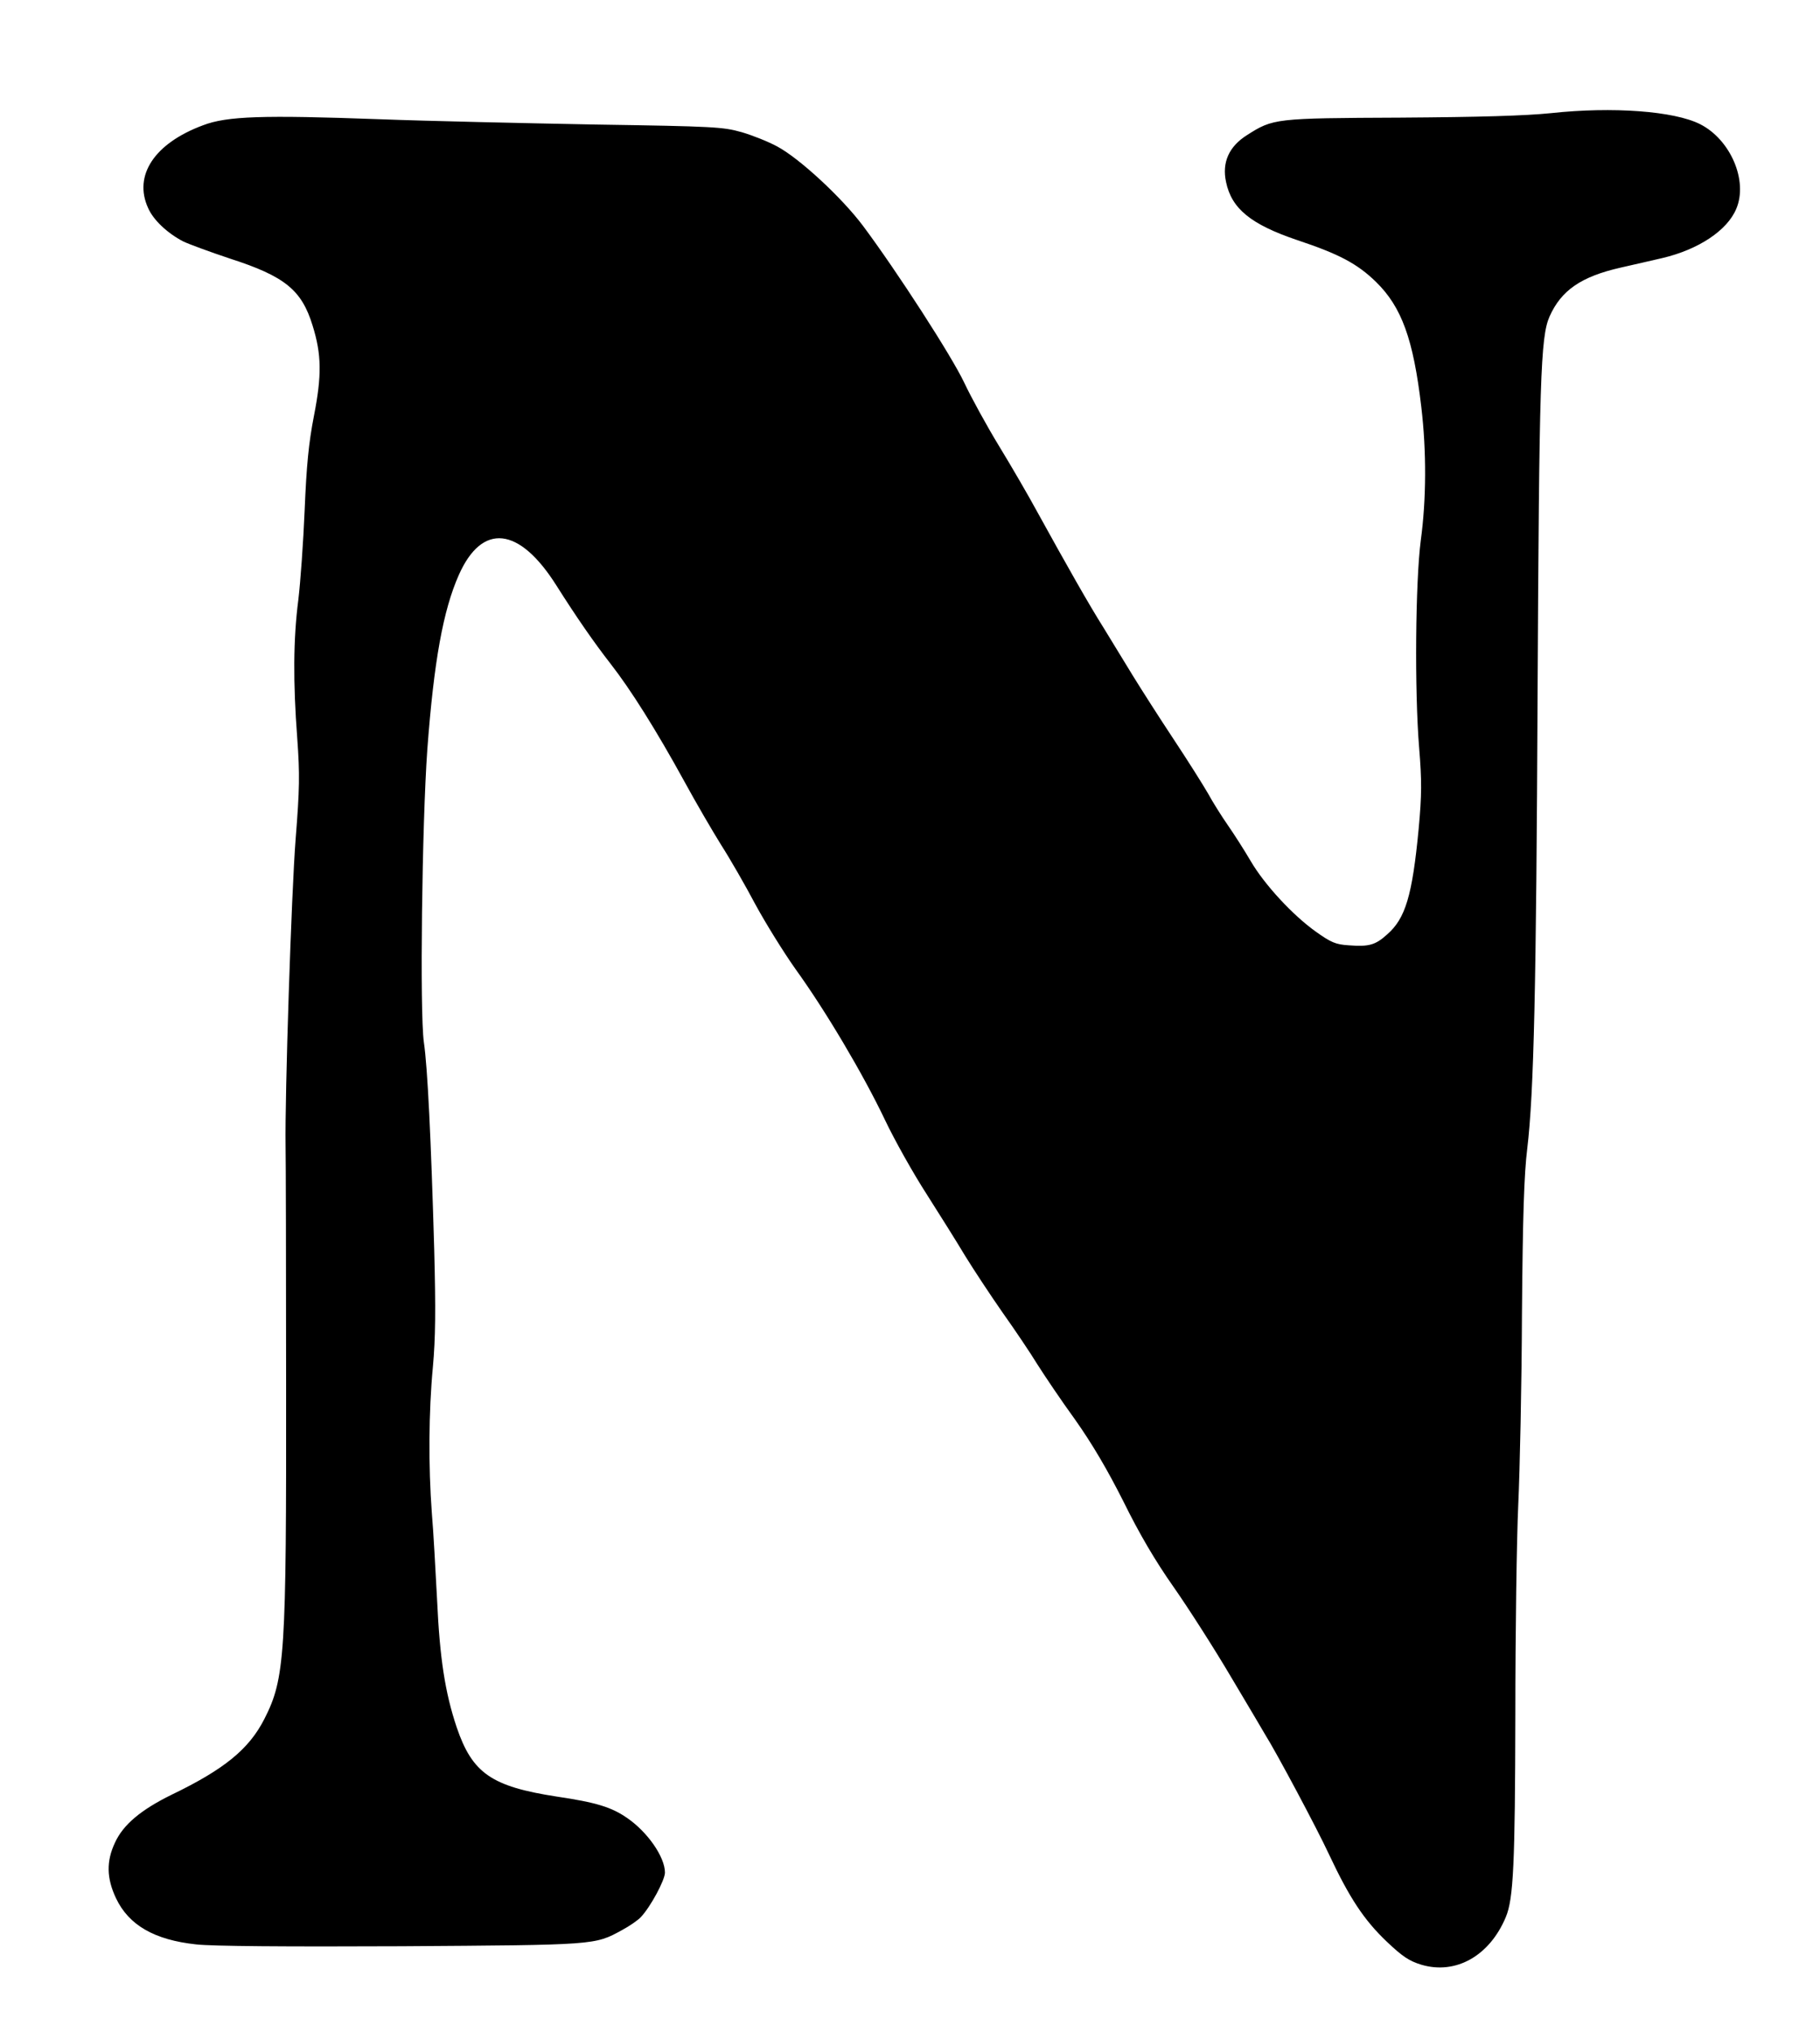 <!DOCTYPE svg PUBLIC "-//W3C//DTD SVG 20010904//EN" "http://www.w3.org/TR/2001/REC-SVG-20010904/DTD/svg10.dtd">
<svg xmlns="http://www.w3.org/2000/svg" version="1.0" width="687pt" height="767pt" viewBox="0 0 687 767" preserveAspectRatio="xMidYMid meet">
<g fill="#000000" stroke="none">
<path d="M585.5 42.7C575.7 43.7 558.7 44.2 528.5 44.4C481.2 44.6 480.6 44.7 470.7 51.0C463.9 55.3 461.2 61.3 462.8 68.7C464.9 78.8 472.2 84.7 489.6 90.6C505.5 95.9 512.3 99.5 519.4 106.4C529.1 115.9 533.5 128.0 536.5 153.6C538.5 170.4 538.4 188.6 536.3 204.0C534.3 219.4 533.9 260.7 535.7 282.4C536.7 294.8 536.7 299.9 535.5 312.9C533.1 338.1 530.5 346.7 523.6 352.7C519.2 356.7 516.7 357.4 509.1 356.8C504.2 356.5 502.4 355.7 496.9 351.8C488.0 345.5 477.3 333.9 472.1 325.0C469.7 320.9 465.8 314.8 463.5 311.5C461.2 308.2 457.8 302.8 456.0 299.5C454.1 296.2 448.3 287.0 443.0 279.0C437.7 271.0 430.8 260.2 427.6 255.0C424.4 249.8 419.5 241.7 416.6 237.0C411.1 228.3 402.5 213.1 391.7 193.5C388.4 187.4 381.9 176.2 377.2 168.5C372.5 160.8 366.6 150.0 364.0 144.5C359.3 134.5 338.7 102.6 325.8 85.3C317.8 74.6 301.8 59.8 293.4 55.3C290.1 53.5 284.1 51.1 280.0 49.9C272.9 47.9 269.8 47.7 224.5 47.0C198.1 46.5 161.5 45.7 143.2 45.0C99.3 43.4 85.7 43.8 76.6 47.3C58.3 54.1 50.3 66.2 55.9 78.5C57.9 83.1 63.2 88.0 69.1 91.1C71.4 92.2 79.3 95.1 86.8 97.6C107.6 104.3 113.9 109.5 118.0 122.9C121.4 133.8 121.5 141.7 118.5 157.0C116.5 167.3 115.7 175.7 115.0 192.5C114.5 204.6 113.4 219.9 112.6 226.5C110.7 241.2 110.6 257.5 112.2 278.6C113.2 292.4 113.1 297.7 111.6 316.6C110.0 336.8 107.5 413.8 107.8 432.5C107.9 436.9 108.0 477.2 108.0 522.0C108.1 624.7 107.6 633.5 99.8 648.8C94.0 660.2 84.7 667.8 64.8 677.4C53.2 683.1 46.5 688.7 43.4 695.5C40.1 702.5 40.2 708.9 43.8 716.5C48.6 726.6 58.2 732.2 74.0 733.9C80.0 734.6 108.3 734.8 151.5 734.6C225.2 734.1 224.4 734.2 234.8 728.5C237.6 727.0 240.8 724.8 241.9 723.6C245.6 719.7 251.0 709.6 251.0 706.8C251.0 700.9 244.4 691.4 236.6 686.1C230.8 682.1 225.0 680.3 210.1 678.1C185.5 674.3 178.3 669.3 172.4 652.0C168.0 638.9 166.0 625.9 165.0 604.1C164.4 592.8 163.6 577.9 163.0 571.0C161.7 553.4 161.8 532.9 163.4 516.0C164.4 504.9 164.5 494.5 163.9 471.5C162.7 429.8 161.4 402.9 160.0 393.4C158.4 382.1 159.3 310.8 161.3 282.9C163.8 249.4 167.3 230.3 173.2 217.0C182.0 197.2 196.0 198.7 210.1 221.1C217.5 232.8 224.2 242.5 230.6 250.7C238.0 260.2 247.6 275.4 258.3 294.9C262.6 302.8 268.9 313.6 272.2 318.9C275.6 324.2 281.4 334.3 285.1 341.3C288.9 348.3 295.7 359.3 300.3 365.8C311.7 381.6 325.8 405.4 334.0 422.6C337.7 430.4 344.8 443.0 349.7 450.6C354.6 458.3 361.2 468.8 364.3 474.0C367.5 479.2 373.9 488.9 378.5 495.5C383.2 502.1 389.1 510.9 391.6 515.0C394.2 519.1 400.5 528.5 405.8 535.8C412.3 545.0 418.0 554.7 424.1 566.8C430.0 578.8 436.1 589.2 443.0 599.0C448.6 607.0 458.4 622.3 464.7 633.0C471.1 643.7 476.8 653.4 477.5 654.6C481.9 661.6 497.2 690.3 501.7 700.0C509.4 716.4 514.9 724.7 523.4 732.8C529.5 738.6 532.0 740.2 536.6 741.6C549.6 745.4 562.3 738.2 568.4 723.6C571.3 716.7 571.9 703.5 572.0 647.0C572.0 616.5 572.5 580.9 573.1 568.0C573.7 555.1 574.4 522.4 574.5 495.5C574.8 458.8 575.3 443.2 576.5 433.5C579.0 412.5 579.9 372.9 580.4 261.0C581.0 143.5 581.5 127.2 584.9 119.5C589.3 109.6 596.8 104.4 611.8 101.0C616.6 99.9 623.7 98.3 627.5 97.4C641.1 94.2 652.0 87.0 655.4 78.8C659.9 68.2 653.2 52.7 641.8 46.9C632.0 41.9 608.7 40.2 585.5 42.7C585.5 42.7 585.5 42.7 585.5 42.7Z"/>
</g>
</svg>